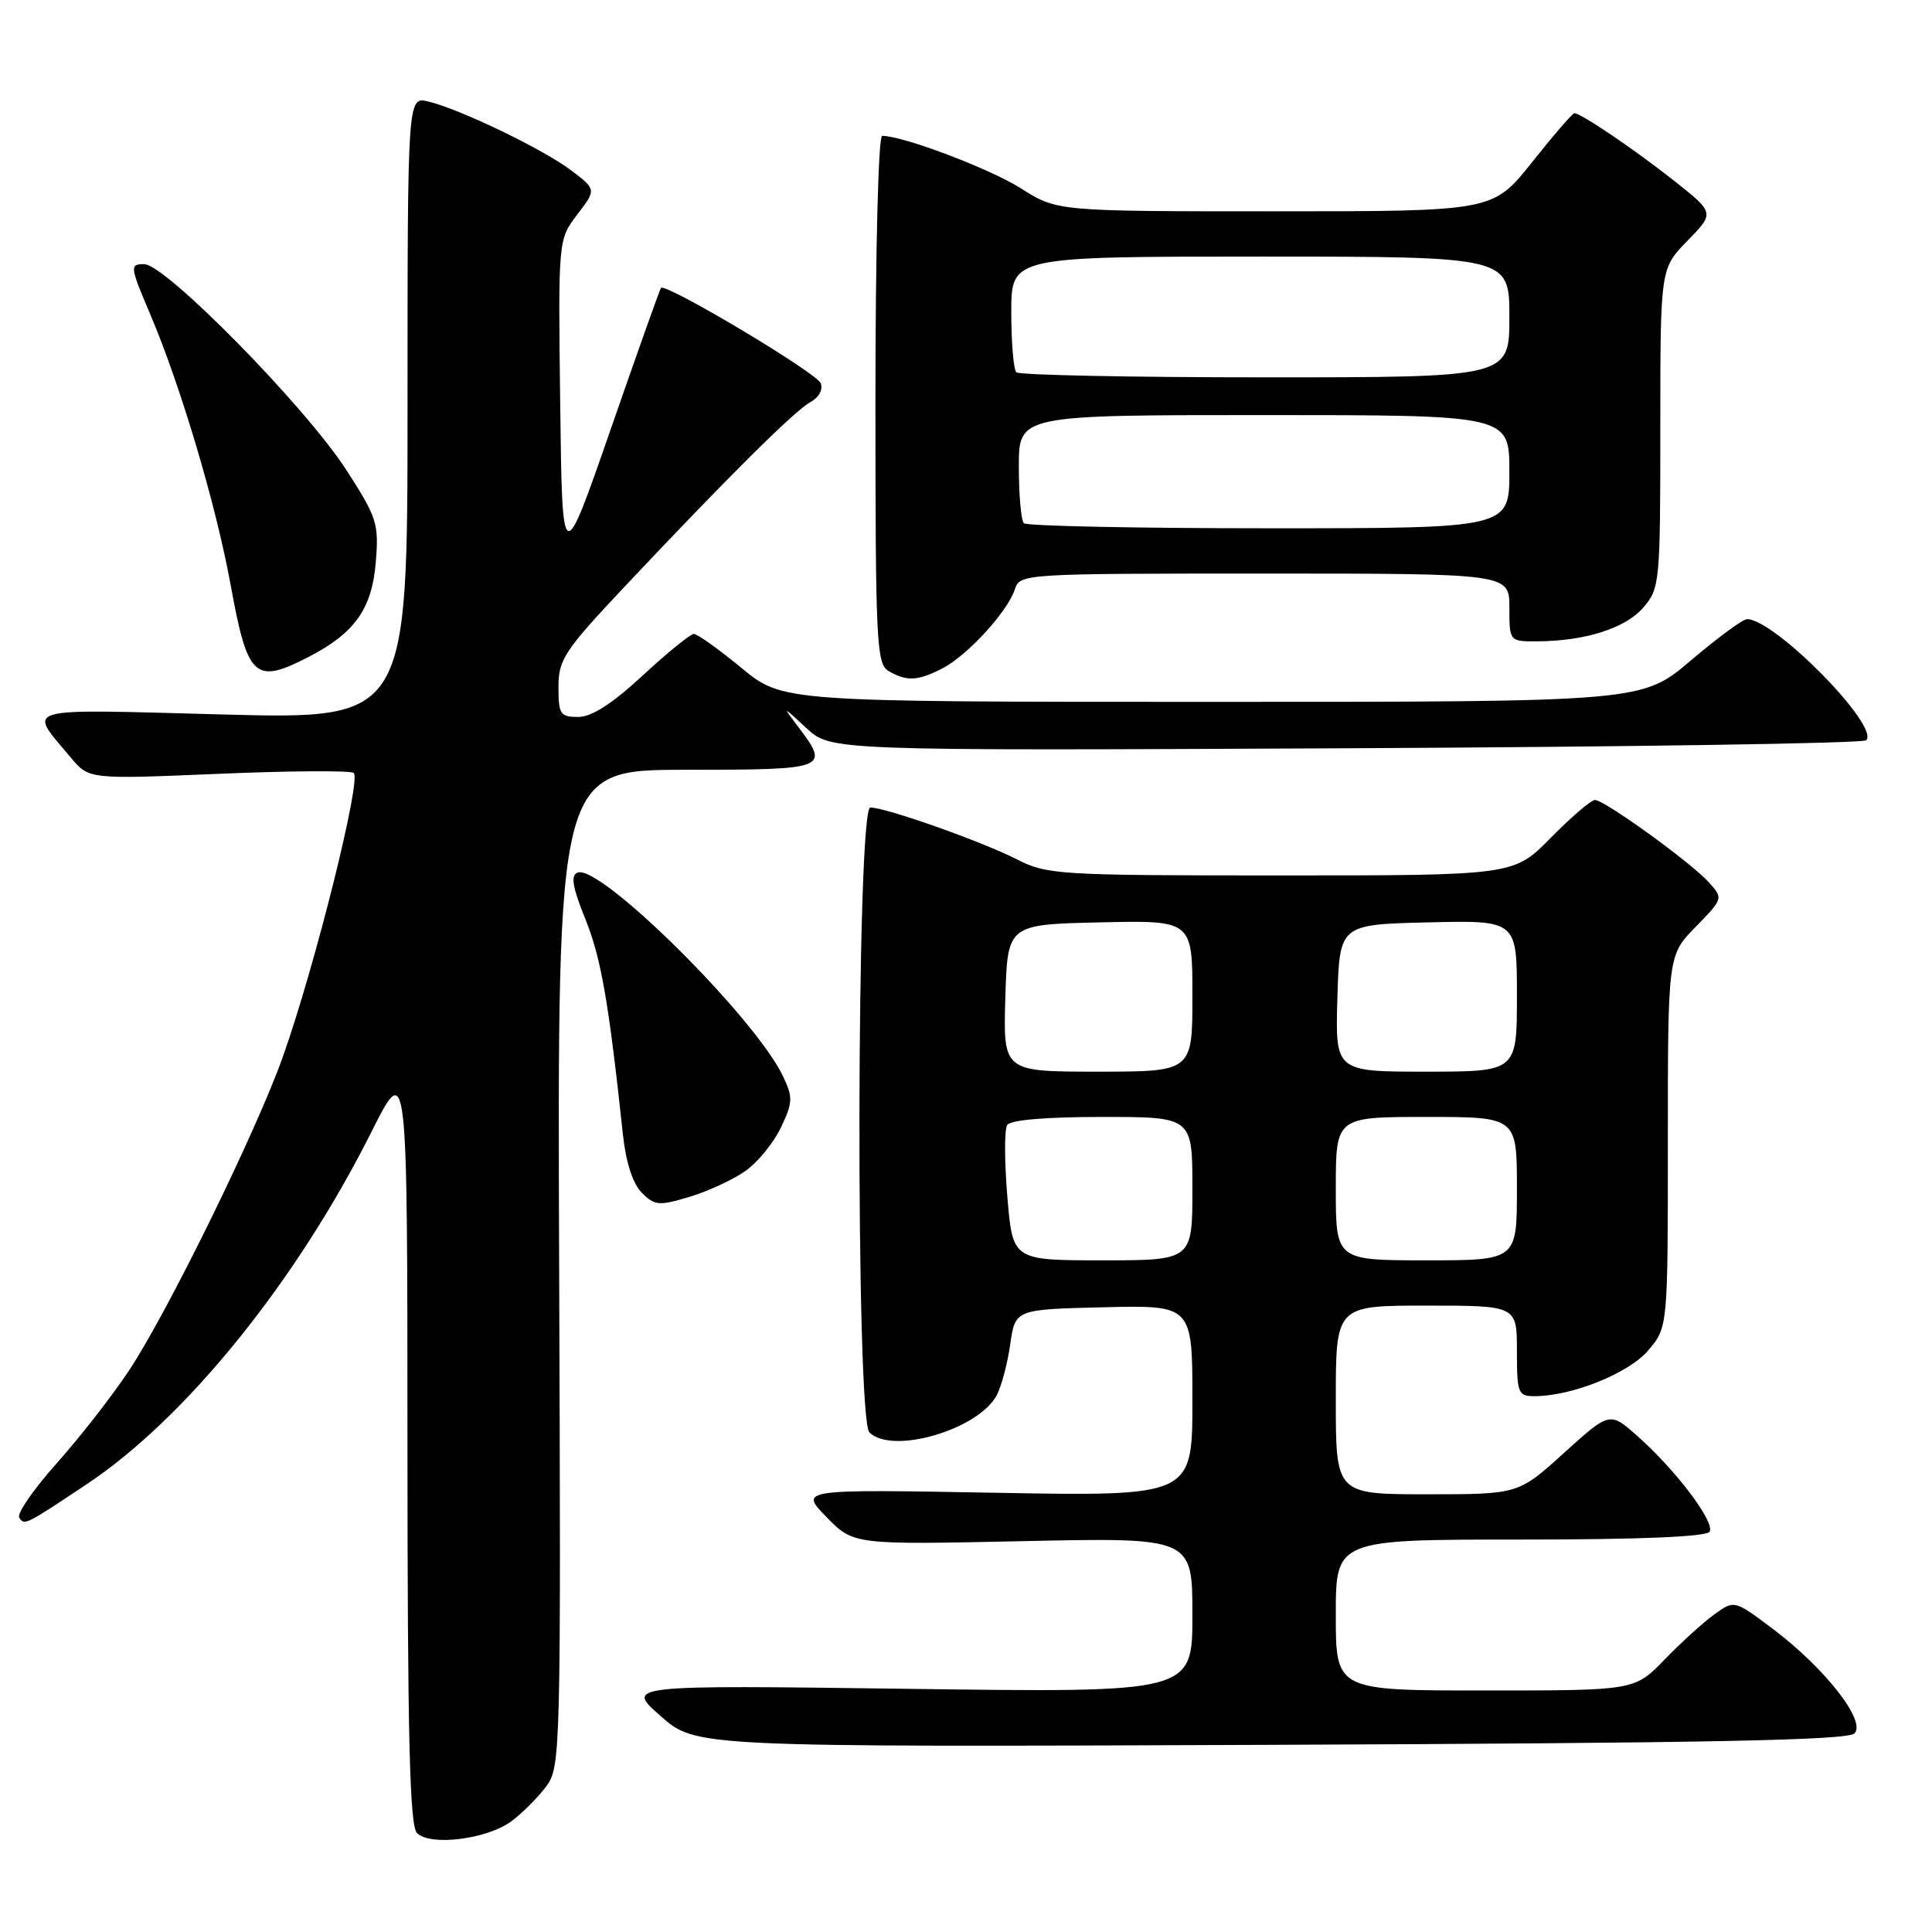 <?xml version="1.0" encoding="UTF-8" standalone="no"?>
<!DOCTYPE svg PUBLIC "-//W3C//DTD SVG 1.1//EN" "http://www.w3.org/Graphics/SVG/1.1/DTD/svg11.dtd" >
<svg xmlns="http://www.w3.org/2000/svg" xmlns:xlink="http://www.w3.org/1999/xlink" version="1.1" viewBox="0 0 256 256">
 <g >
 <path fill="currentColor"
d=" M 67.80 241.30 C 69.22 240.24 71.27 238.18 72.36 236.73 C 74.29 234.14 74.33 232.48 74.09 168.04 C 73.85 102.00 73.85 102.00 90.93 102.00 C 109.63 102.00 109.97 101.87 105.82 96.38 C 103.64 93.50 103.64 93.50 106.87 96.49 C 110.10 99.47 110.10 99.47 178.30 99.15 C 215.81 98.97 246.85 98.50 247.27 98.09 C 249.16 96.29 235.20 82.08 231.50 82.04 C 230.95 82.03 227.60 84.50 224.05 87.51 C 217.59 93.00 217.59 93.00 160.65 93.00 C 103.70 93.00 103.70 93.00 98.24 88.50 C 95.23 86.02 92.40 84.00 91.94 84.00 C 91.49 84.00 88.44 86.47 85.17 89.50 C 81.12 93.25 78.40 95.00 76.62 95.00 C 74.23 95.00 74.00 94.65 74.00 91.02 C 74.00 87.40 74.78 86.22 82.73 77.77 C 96.44 63.21 105.33 54.38 107.40 53.27 C 108.50 52.68 109.07 51.62 108.75 50.78 C 108.21 49.39 88.16 37.43 87.58 38.15 C 87.43 38.34 84.42 46.80 80.90 56.94 C 74.50 75.37 74.50 75.37 74.23 53.56 C 73.96 31.74 73.96 31.74 76.49 28.43 C 79.02 25.11 79.02 25.11 75.73 22.61 C 72.07 19.82 60.99 14.47 56.75 13.45 C 54.00 12.78 54.00 12.78 54.00 54.05 C 54.00 95.32 54.00 95.32 29.47 94.67 C 2.22 93.95 3.67 93.54 9.38 100.38 C 11.79 103.26 11.79 103.26 28.83 102.54 C 38.21 102.14 46.32 102.08 46.86 102.41 C 47.96 103.09 41.78 127.89 37.49 140.00 C 34.00 149.85 22.21 173.89 17.09 181.61 C 14.86 184.97 10.54 190.51 7.49 193.92 C 4.45 197.33 2.22 200.55 2.55 201.08 C 3.22 202.16 3.30 202.12 11.50 196.66 C 24.62 187.93 39.23 169.85 49.19 150.04 C 53.98 140.50 53.98 140.50 53.99 191.05 C 54.00 230.13 54.28 241.89 55.25 242.88 C 56.98 244.67 64.58 243.71 67.80 241.30 Z  M 245.72 229.69 C 247.34 228.09 241.81 221.02 234.85 215.79 C 229.80 212.00 229.80 212.00 227.15 213.92 C 225.69 214.97 222.72 217.67 220.55 219.92 C 216.59 224.00 216.59 224.00 196.80 224.00 C 177.00 224.00 177.00 224.00 177.00 214.00 C 177.00 204.00 177.00 204.00 201.44 204.00 C 217.31 204.00 226.11 203.63 226.53 202.96 C 227.29 201.72 222.07 194.80 216.95 190.27 C 213.30 187.04 213.30 187.04 207.24 192.52 C 201.19 198.00 201.19 198.00 189.09 198.00 C 177.00 198.00 177.00 198.00 177.00 185.50 C 177.00 173.00 177.00 173.00 189.00 173.00 C 201.00 173.00 201.00 173.00 201.00 179.00 C 201.00 184.61 201.15 185.00 203.32 185.00 C 208.30 185.00 215.87 181.95 218.42 178.91 C 221.00 175.85 221.00 175.85 221.00 151.22 C 221.00 126.58 221.00 126.58 224.68 122.82 C 228.34 119.07 228.35 119.04 226.43 116.91 C 224.08 114.30 212.60 106.00 211.34 106.00 C 210.83 106.00 208.21 108.25 205.50 111.00 C 200.58 116.00 200.58 116.00 169.75 116.00 C 140.23 116.00 138.74 115.91 134.73 113.86 C 130.07 111.49 117.39 107.00 115.32 107.00 C 113.48 107.00 113.36 187.96 115.20 189.80 C 118.19 192.79 129.61 189.46 132.07 184.88 C 132.69 183.71 133.50 180.67 133.86 178.13 C 134.52 173.50 134.52 173.50 146.26 173.22 C 158.00 172.94 158.00 172.94 158.00 185.60 C 158.00 198.27 158.00 198.27 131.96 197.80 C 105.92 197.33 105.92 197.33 109.51 201.01 C 113.10 204.69 113.10 204.69 135.55 204.21 C 158.00 203.73 158.00 203.73 158.00 214.01 C 158.00 224.29 158.00 224.29 120.44 223.78 C 82.87 223.28 82.87 223.28 87.54 227.39 C 92.21 231.50 92.21 231.50 168.36 231.20 C 225.96 230.97 244.80 230.60 245.72 229.69 Z  M 98.80 155.14 C 100.43 153.98 102.54 151.39 103.49 149.37 C 105.06 146.07 105.08 145.40 103.75 142.60 C 100.03 134.81 79.53 114.48 76.54 115.62 C 75.59 115.99 75.84 117.52 77.57 121.80 C 79.65 126.96 80.65 132.70 82.54 150.33 C 82.94 154.05 83.85 156.85 85.05 158.05 C 86.76 159.76 87.31 159.81 91.39 158.58 C 93.85 157.84 97.18 156.29 98.80 155.14 Z  M 124.90 88.55 C 128.21 86.84 133.55 80.99 134.48 78.07 C 135.12 76.03 135.67 76.00 167.57 76.00 C 200.00 76.00 200.00 76.00 200.00 80.50 C 200.00 85.00 200.00 85.00 203.75 84.98 C 210.07 84.94 215.39 83.24 217.75 80.50 C 219.93 77.97 220.00 77.23 220.00 56.74 C 220.00 35.58 220.00 35.58 223.60 31.90 C 227.20 28.21 227.20 28.21 221.85 23.97 C 216.66 19.86 209.49 15.00 208.61 15.00 C 208.37 15.00 205.84 17.92 203.00 21.50 C 197.83 28.00 197.83 28.00 168.95 28.00 C 140.07 28.00 140.07 28.00 135.28 24.96 C 131.18 22.36 119.67 18.00 116.89 18.00 C 116.39 18.00 116.00 33.06 116.00 52.95 C 116.00 85.18 116.14 87.98 117.75 88.92 C 120.15 90.32 121.63 90.24 124.90 88.55 Z  M 40.79 87.10 C 46.98 83.92 49.28 80.72 49.79 74.52 C 50.22 69.37 49.96 68.58 45.88 62.26 C 40.48 53.89 21.92 35.00 19.10 35.00 C 17.17 35.00 17.20 35.27 19.95 41.75 C 23.99 51.28 28.63 66.94 30.56 77.50 C 32.80 89.82 33.75 90.71 40.79 87.10 Z  M 133.48 158.58 C 133.09 153.96 133.08 149.68 133.45 149.08 C 133.87 148.40 138.56 148.00 146.06 148.00 C 158.00 148.00 158.00 148.00 158.00 157.50 C 158.00 167.00 158.00 167.00 146.09 167.00 C 134.18 167.00 134.18 167.00 133.48 158.58 Z  M 177.00 157.50 C 177.00 148.00 177.00 148.00 189.00 148.00 C 201.00 148.00 201.00 148.00 201.00 157.50 C 201.00 167.00 201.00 167.00 189.00 167.00 C 177.00 167.00 177.00 167.00 177.00 157.50 Z  M 133.21 132.25 C 133.50 122.50 133.50 122.50 145.75 122.22 C 158.00 121.94 158.00 121.94 158.00 131.97 C 158.00 142.00 158.00 142.00 145.46 142.00 C 132.93 142.00 132.93 142.00 133.21 132.25 Z  M 177.21 132.25 C 177.50 122.50 177.50 122.50 189.25 122.22 C 201.00 121.94 201.00 121.94 201.00 131.97 C 201.00 142.00 201.00 142.00 188.96 142.00 C 176.93 142.00 176.93 142.00 177.21 132.25 Z  M 135.67 69.33 C 135.30 68.97 135.00 65.59 135.00 61.83 C 135.00 55.00 135.00 55.00 167.50 55.00 C 200.00 55.00 200.00 55.00 200.00 62.50 C 200.00 70.00 200.00 70.00 168.17 70.00 C 150.66 70.00 136.03 69.70 135.67 69.33 Z  M 134.67 49.33 C 134.30 48.97 134.00 45.37 134.00 41.33 C 134.00 34.00 134.00 34.00 167.00 34.00 C 200.00 34.00 200.00 34.00 200.00 42.00 C 200.00 50.00 200.00 50.00 167.67 50.00 C 149.88 50.00 135.03 49.70 134.67 49.33 Z "/>
</g>
</svg>